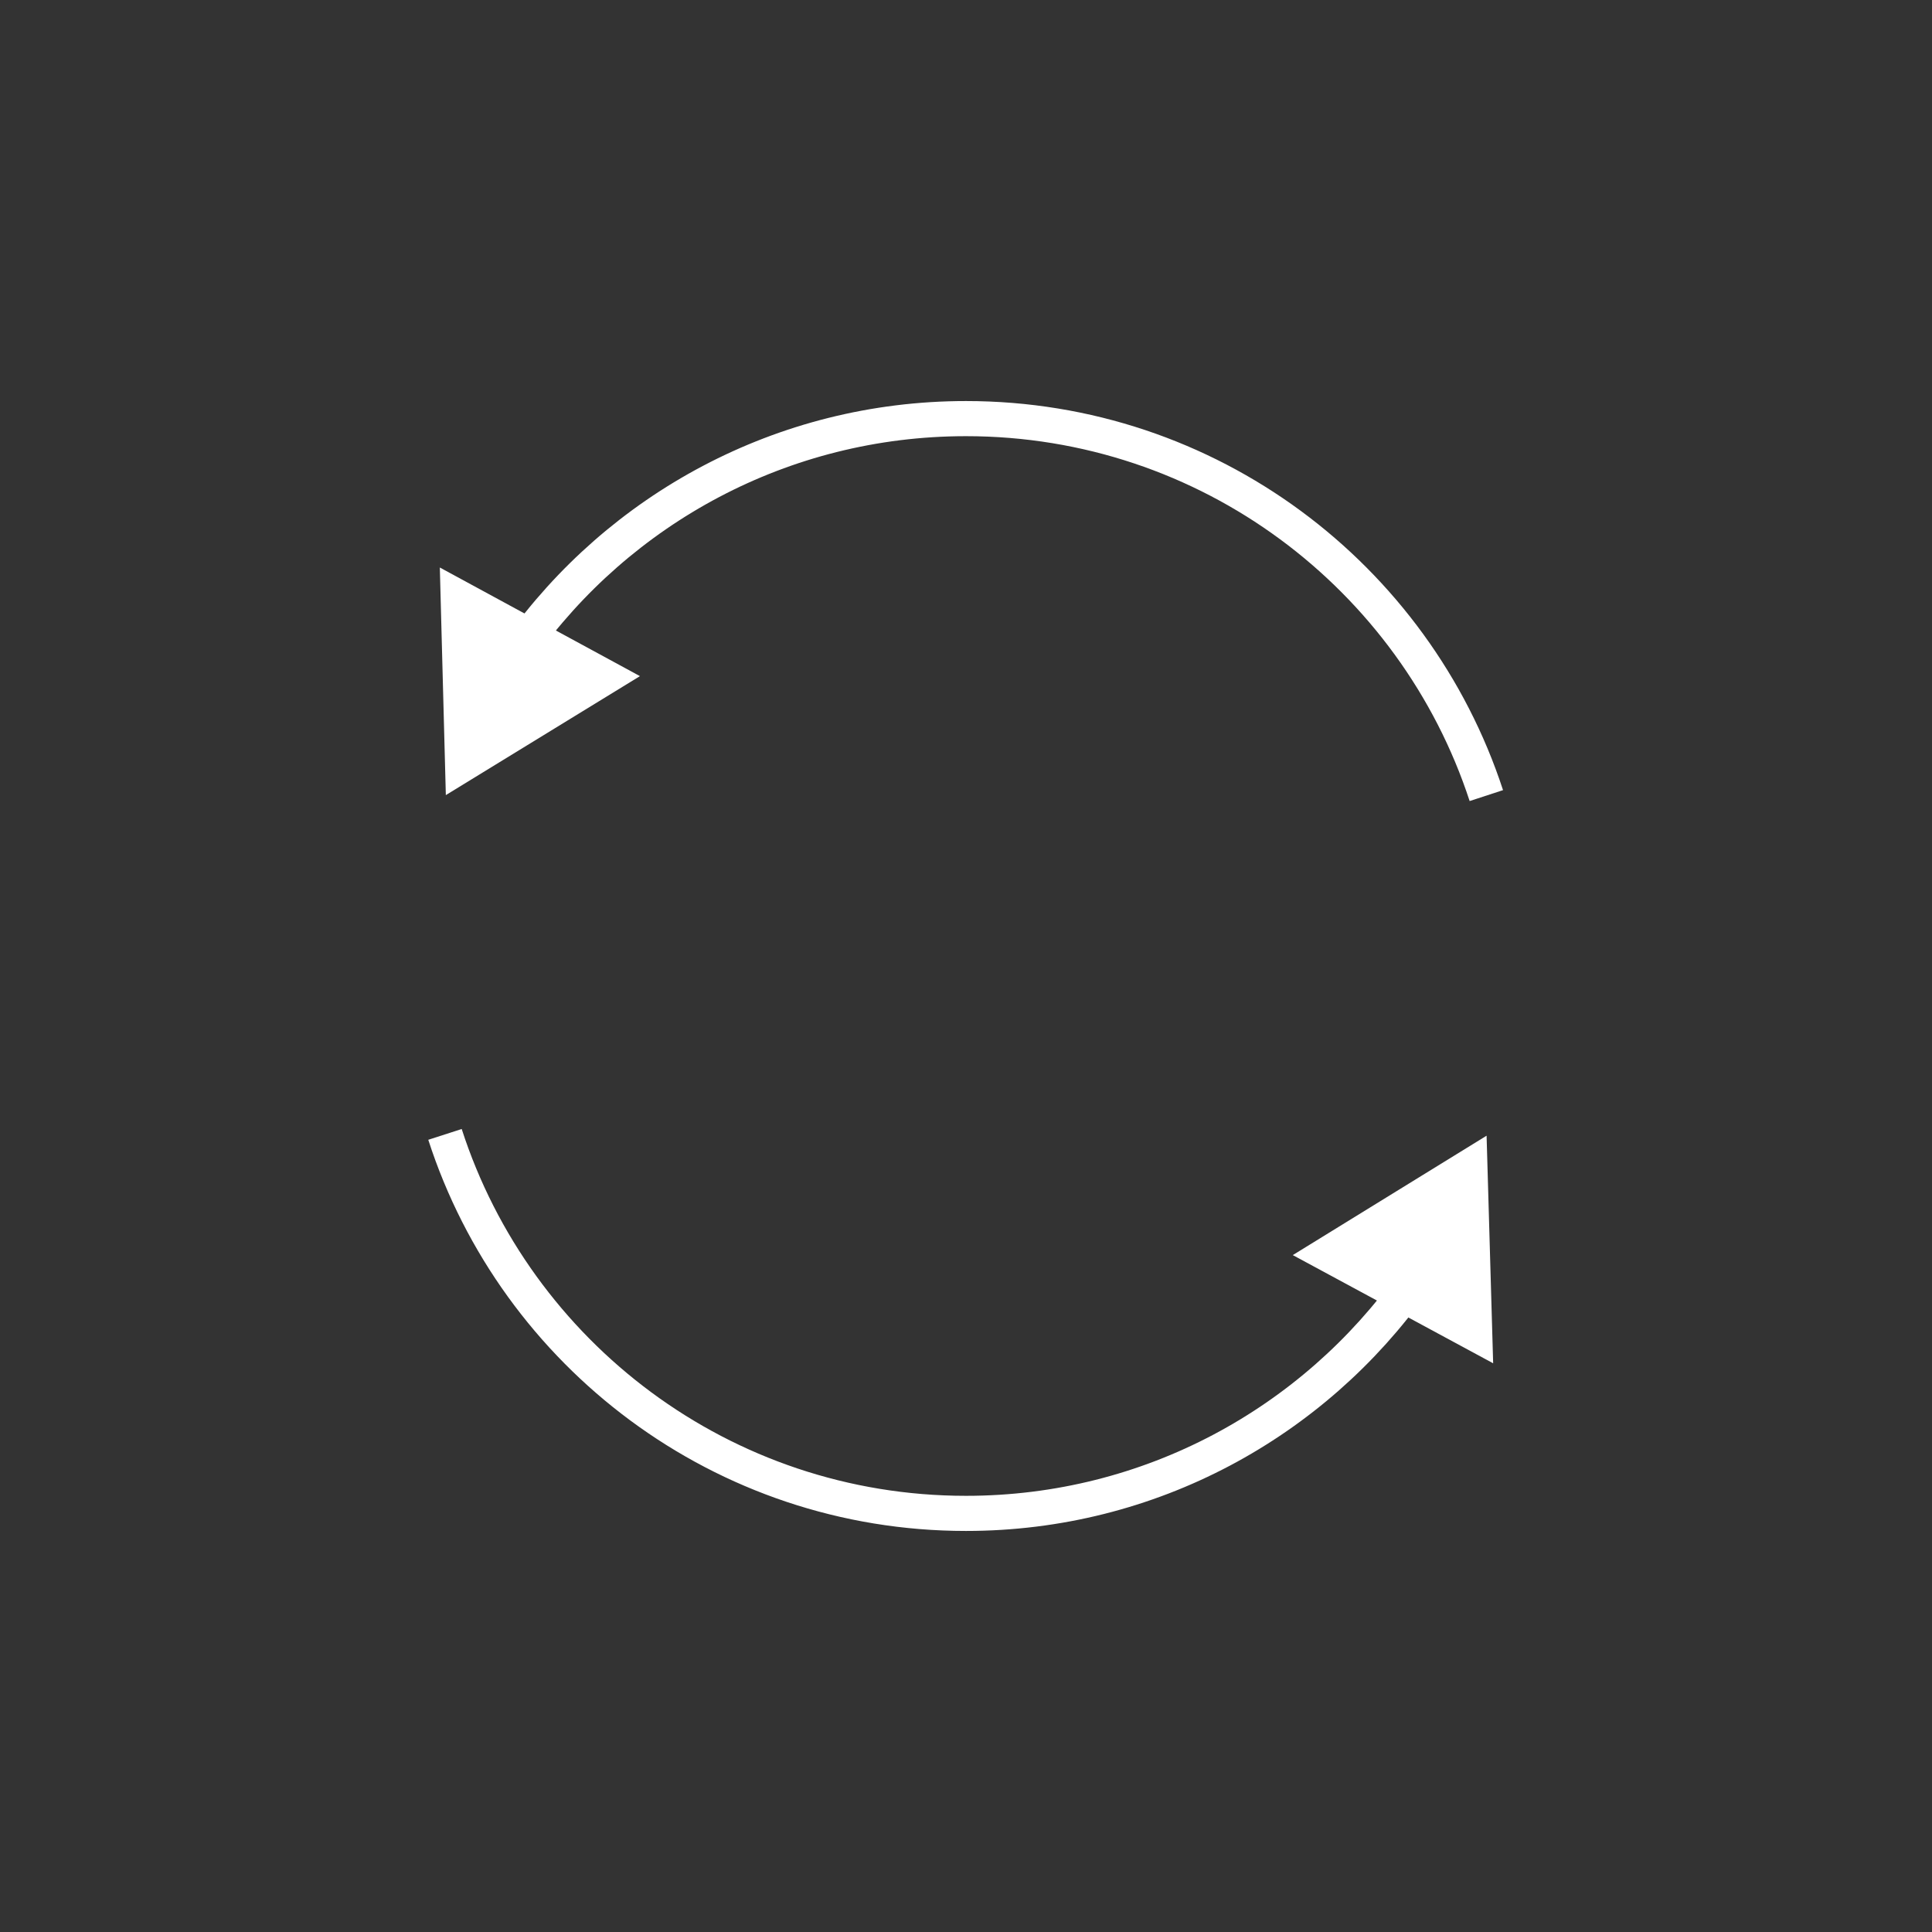 <?xml version="1.0" encoding="utf-8"?>
<!DOCTYPE svg PUBLIC "-//W3C//DTD SVG 1.1//EN" "http://www.w3.org/Graphics/SVG/1.1/DTD/svg11.dtd">
<svg version="1.1" xmlns="http://www.w3.org/2000/svg" xmlns:xlink="http://www.w3.org/1999/xlink" x="0px" y="0px" width="55px"
	 height="55px" viewBox="0 0 55 55" enable-background="new 0 0 55 55" xml:space="preserve">
	<rect x="0" y="0" width="55" height="55" fill="#333333" stroke="none"/>
	<g id="switch_camera">
		<g display="inline">
			<g>
				<path fill="none" stroke="#FFFFFF" stroke-miterlimit="10" d="M40.224,36.5c-2.823,3.983-7.47,6.583-12.724,6.583
					c-6.934,0-12.81-4.528-14.832-10.789"/>
				<g>
					<polygon fill="#FFFFFF" points="36.803,35.73 42.32,32.331 42.507,38.81 					"/>
				</g>
			</g>
		</g>
		<g display="inline">
			<g>
				<path fill="none" stroke="#FFFFFF" stroke-miterlimit="10" d="M14.798,18.471c2.824-3.967,7.46-6.554,12.702-6.554
					c6.913,0,12.774,4.501,14.813,10.732"/>
				<g>
					<polygon fill="#FFFFFF" points="18.218,19.248 12.692,22.635 12.521,16.156 					"/>
				</g>
			</g>
		</g>
	</g>
</svg>
